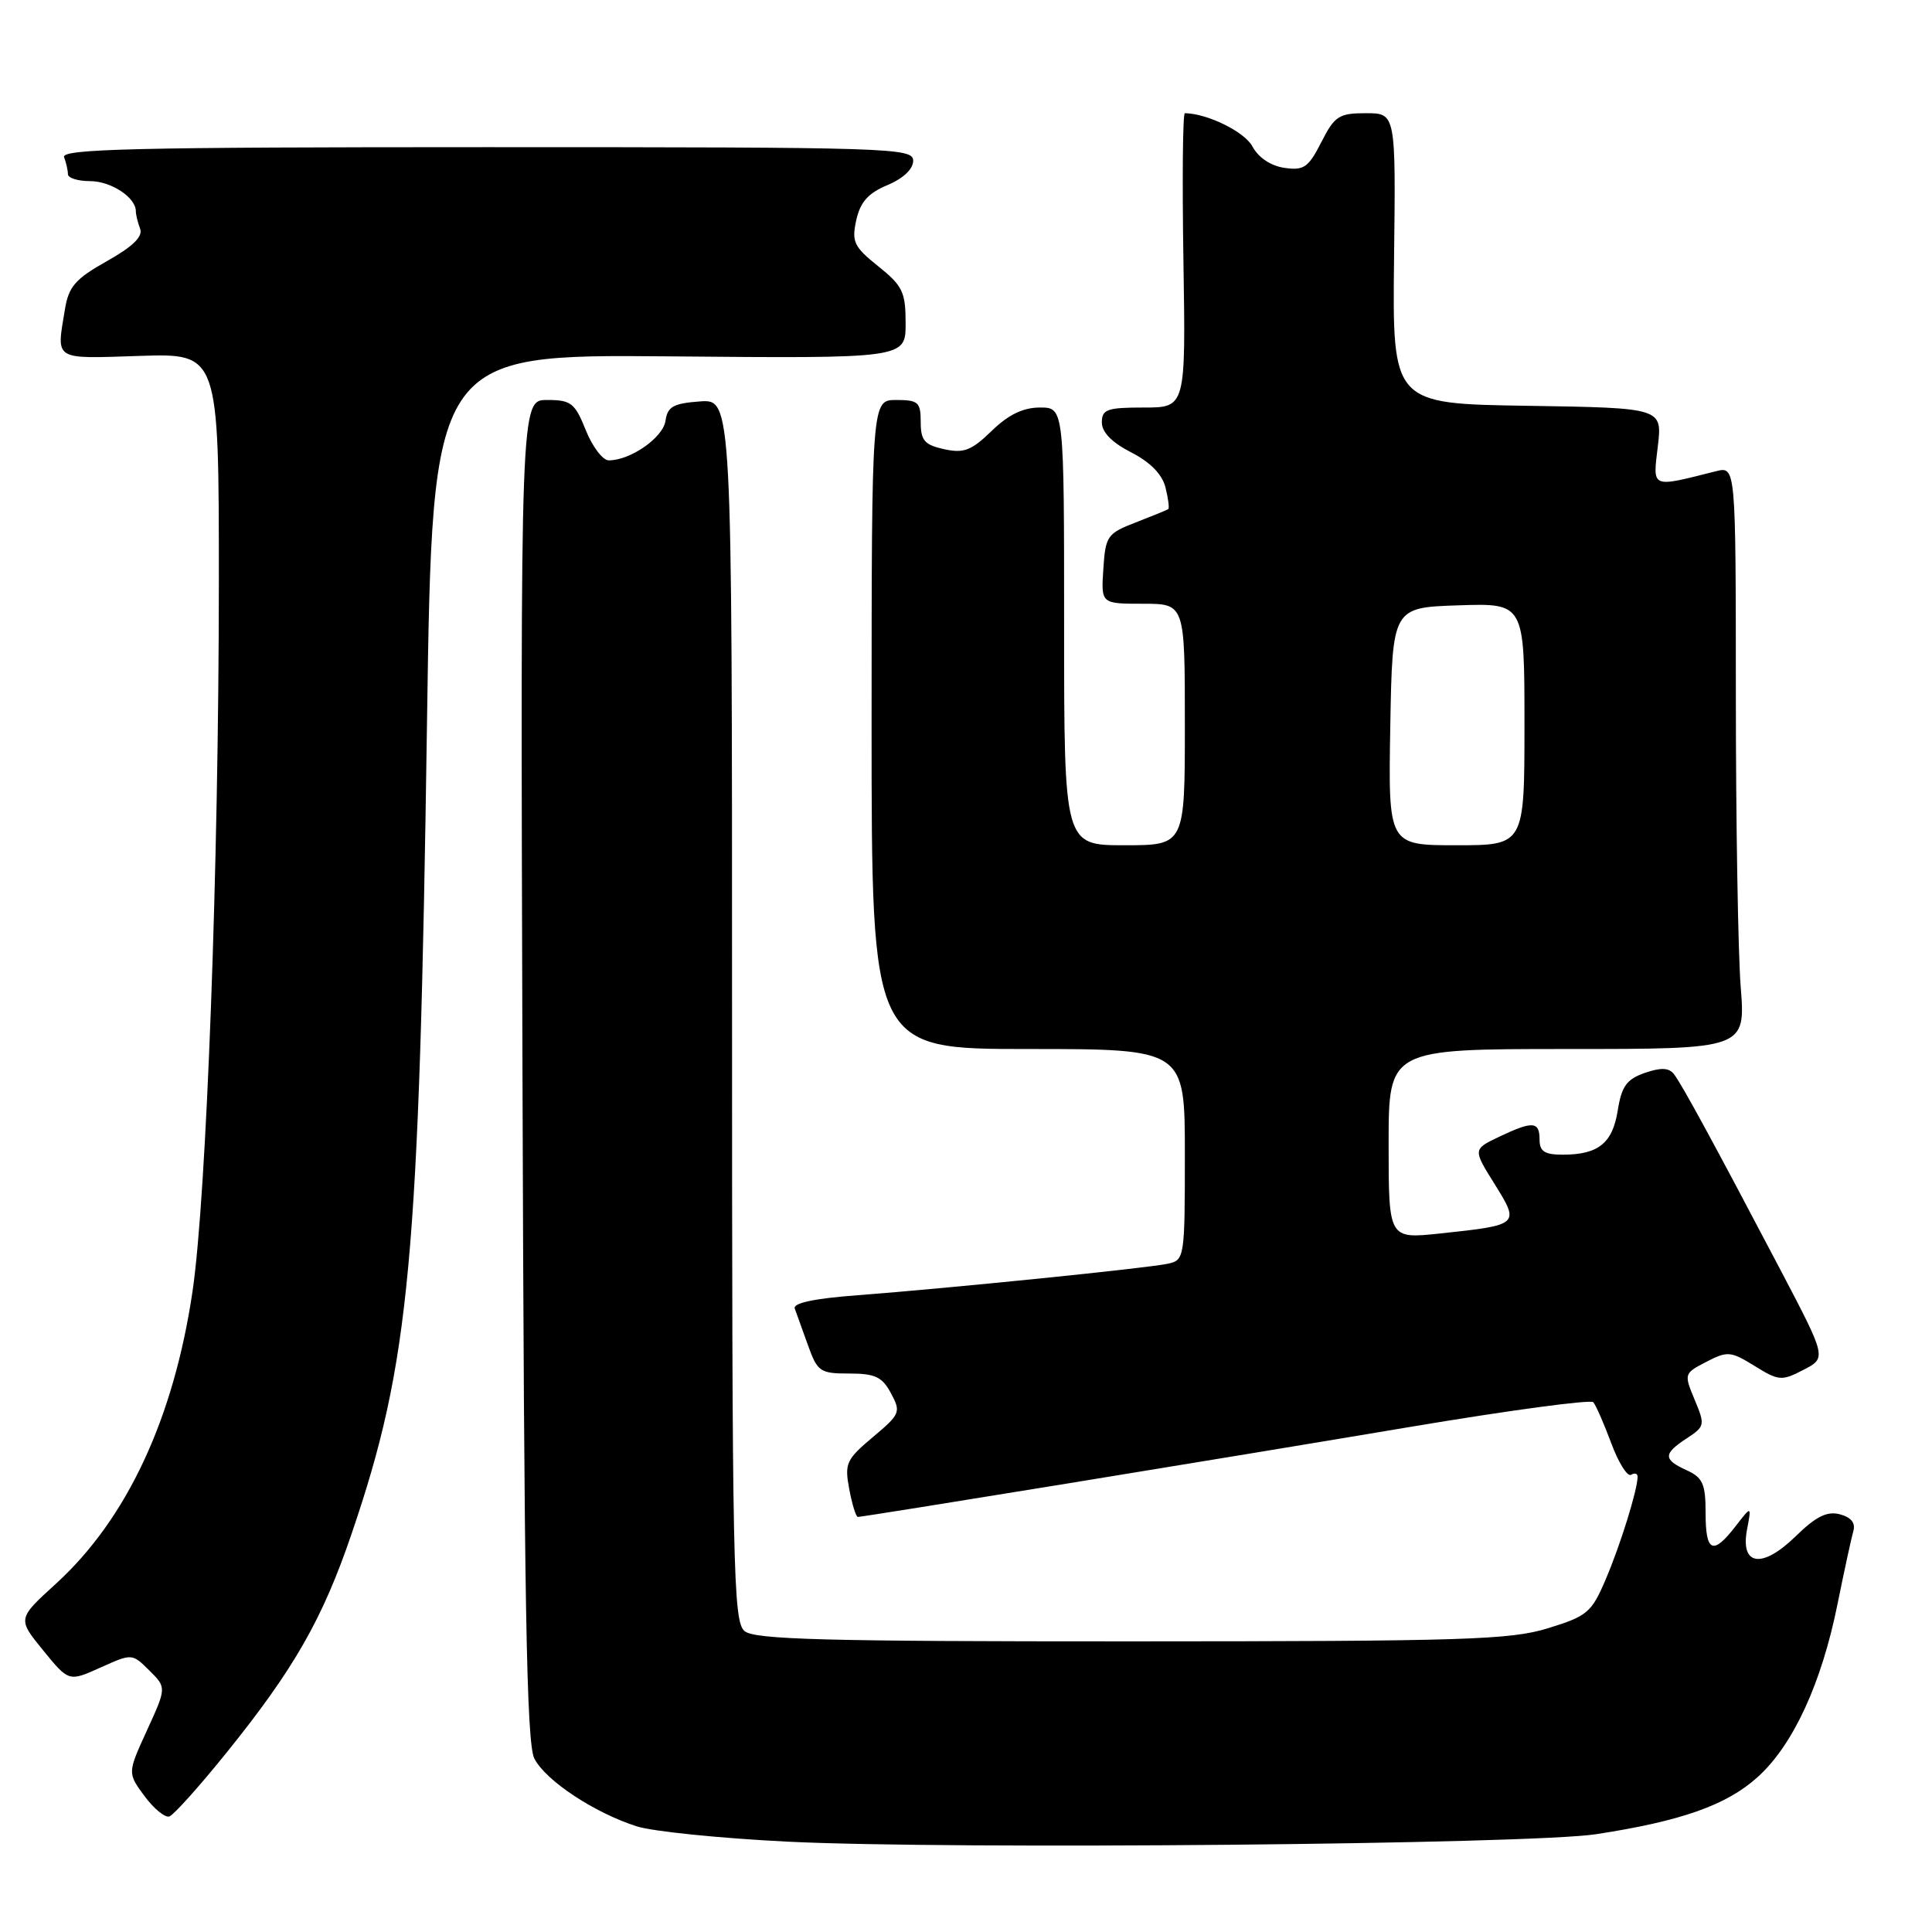 <?xml version="1.0" encoding="UTF-8" standalone="no"?>
<!DOCTYPE svg PUBLIC "-//W3C//DTD SVG 1.1//EN" "http://www.w3.org/Graphics/SVG/1.1/DTD/svg11.dtd" >
<svg xmlns="http://www.w3.org/2000/svg" xmlns:xlink="http://www.w3.org/1999/xlink" version="1.1" viewBox="0 0 256 256">
 <g >
 <path fill="currentColor"
d=" M 211.50 243.04 C 222.82 241.30 228.78 239.19 232.90 235.47 C 237.60 231.23 241.37 223.05 243.49 212.50 C 244.38 208.10 245.32 203.77 245.58 202.87 C 245.89 201.80 245.28 201.05 243.79 200.65 C 242.08 200.21 240.64 200.93 237.93 203.57 C 233.48 207.91 230.56 207.49 231.50 202.62 C 232.09 199.50 232.09 199.50 229.96 202.25 C 226.97 206.12 226.00 205.69 226.00 200.48 C 226.00 196.63 225.63 195.79 223.50 194.82 C 220.36 193.39 220.36 192.65 223.50 190.59 C 225.91 189.01 225.95 188.82 224.55 185.47 C 223.12 182.04 223.14 181.98 226.10 180.45 C 228.90 179.00 229.33 179.04 232.50 181.00 C 235.70 182.98 236.08 183.01 238.97 181.51 C 242.04 179.93 242.04 179.93 235.89 168.21 C 226.97 151.24 222.84 143.66 221.80 142.32 C 221.13 141.47 220.07 141.43 217.93 142.17 C 215.54 143.01 214.87 143.93 214.36 147.14 C 213.67 151.49 211.78 153.00 207.07 153.00 C 204.67 153.00 204.00 152.57 204.00 151.00 C 204.00 148.57 203.09 148.51 198.62 150.64 C 195.17 152.29 195.17 152.29 198.04 156.89 C 201.40 162.29 201.37 162.32 190.75 163.45 C 184.00 164.16 184.00 164.16 184.00 151.58 C 184.00 139.00 184.00 139.00 207.65 139.00 C 231.30 139.00 231.30 139.00 230.65 130.75 C 230.30 126.21 230.01 108.84 230.01 92.14 C 230.00 61.78 230.00 61.78 227.38 62.44 C 218.67 64.63 219.00 64.77 219.67 59.14 C 220.27 54.05 220.27 54.05 202.39 53.77 C 184.50 53.50 184.50 53.50 184.72 34.25 C 184.95 15.00 184.95 15.00 180.99 15.00 C 177.42 15.00 176.85 15.36 175.08 18.84 C 173.37 22.20 172.77 22.62 170.18 22.24 C 168.38 21.98 166.73 20.87 165.95 19.40 C 164.91 17.46 159.99 15.04 157.00 15.00 C 156.72 15.00 156.64 23.77 156.81 34.50 C 157.12 54.00 157.12 54.00 151.56 54.00 C 146.69 54.00 146.00 54.24 146.00 55.98 C 146.00 57.27 147.35 58.65 149.88 59.94 C 152.41 61.23 153.99 62.84 154.43 64.58 C 154.80 66.04 154.96 67.34 154.80 67.46 C 154.63 67.58 152.70 68.37 150.50 69.22 C 146.72 70.68 146.48 71.02 146.20 75.38 C 145.89 80.00 145.89 80.00 151.45 80.00 C 157.00 80.00 157.00 80.00 157.00 96.00 C 157.00 112.00 157.00 112.00 149.00 112.00 C 141.00 112.00 141.00 112.00 141.00 83.00 C 141.00 54.00 141.00 54.00 137.80 54.00 C 135.57 54.00 133.62 54.94 131.40 57.10 C 128.71 59.71 127.70 60.09 125.10 59.52 C 122.50 58.95 122.00 58.37 122.00 55.92 C 122.00 53.29 121.67 53.00 118.75 53.00 C 115.50 53.00 115.50 53.00 115.49 96.00 C 115.49 139.00 115.49 139.00 136.24 139.00 C 157.00 139.00 157.00 139.00 157.00 152.98 C 157.00 166.67 156.95 166.97 154.75 167.45 C 152.02 168.04 125.88 170.69 113.70 171.62 C 107.91 172.05 105.04 172.66 105.31 173.39 C 105.53 174.00 106.32 176.19 107.06 178.25 C 108.32 181.76 108.66 182.00 112.53 182.00 C 115.96 182.00 116.90 182.44 118.06 184.62 C 119.40 187.11 119.29 187.38 115.65 190.43 C 112.13 193.39 111.89 193.92 112.53 197.32 C 112.91 199.34 113.42 201.00 113.67 201.00 C 114.45 201.00 162.59 193.16 187.00 189.05 C 199.93 186.88 210.78 185.42 211.12 185.80 C 211.46 186.19 212.53 188.63 213.50 191.23 C 214.46 193.83 215.65 195.72 216.13 195.42 C 216.61 195.12 217.00 195.25 216.99 195.69 C 216.98 197.41 214.71 204.72 212.77 209.26 C 210.89 213.67 210.34 214.14 205.12 215.75 C 200.12 217.29 194.07 217.48 149.91 217.49 C 109.33 217.50 100.01 217.25 98.66 216.13 C 97.14 214.87 97.00 207.94 97.00 133.82 C 97.00 52.89 97.00 52.89 92.75 53.19 C 89.21 53.45 88.45 53.88 88.18 55.76 C 87.86 57.99 83.54 61.00 80.66 61.00 C 79.87 61.00 78.50 59.20 77.62 57.00 C 76.17 53.39 75.67 53.00 72.49 53.00 C 68.96 53.00 68.96 53.00 69.23 141.75 C 69.45 212.62 69.76 231.01 70.81 233.03 C 72.33 235.96 78.75 240.20 84.37 242.00 C 86.50 242.68 95.50 243.59 104.37 244.03 C 126.07 245.10 202.75 244.39 211.50 243.04 Z  M 29.99 232.27 C 38.96 221.15 42.75 214.53 46.60 203.20 C 54.32 180.52 55.55 167.23 56.58 95.72 C 57.29 46.95 57.29 46.95 88.65 47.22 C 120.00 47.50 120.00 47.50 120.00 42.85 C 120.00 38.70 119.61 37.88 116.38 35.29 C 113.14 32.69 112.83 32.04 113.46 29.17 C 113.99 26.77 115.03 25.60 117.58 24.53 C 119.68 23.65 121.00 22.41 121.00 21.30 C 121.00 19.59 118.25 19.50 64.49 19.50 C 17.84 19.50 8.07 19.73 8.49 20.83 C 8.77 21.56 9.00 22.58 9.00 23.08 C 9.00 23.59 10.32 24.00 11.93 24.00 C 14.71 24.00 18.00 26.16 18.00 27.99 C 18.00 28.46 18.26 29.50 18.57 30.32 C 18.96 31.34 17.59 32.68 14.17 34.60 C 10.00 36.94 9.10 37.97 8.61 40.95 C 7.47 47.86 6.95 47.53 18.50 47.16 C 29.00 46.82 29.00 46.82 29.00 77.16 C 28.99 114.81 27.37 158.40 25.52 171.05 C 23.03 187.96 16.80 201.30 7.40 209.86 C 2.31 214.50 2.31 214.50 5.71 218.67 C 9.12 222.85 9.12 222.85 13.31 220.96 C 17.50 219.08 17.50 219.08 19.78 221.34 C 22.07 223.61 22.07 223.61 19.48 229.27 C 16.89 234.93 16.89 234.93 19.14 237.98 C 20.38 239.66 21.87 240.88 22.44 240.69 C 23.01 240.50 26.41 236.71 29.99 232.27 Z  M 184.22 96.25 C 184.50 80.50 184.50 80.50 193.25 80.21 C 202.00 79.92 202.00 79.92 202.00 95.96 C 202.00 112.00 202.00 112.00 192.97 112.00 C 183.95 112.00 183.95 112.00 184.22 96.25 Z "/>
</g>
</svg>